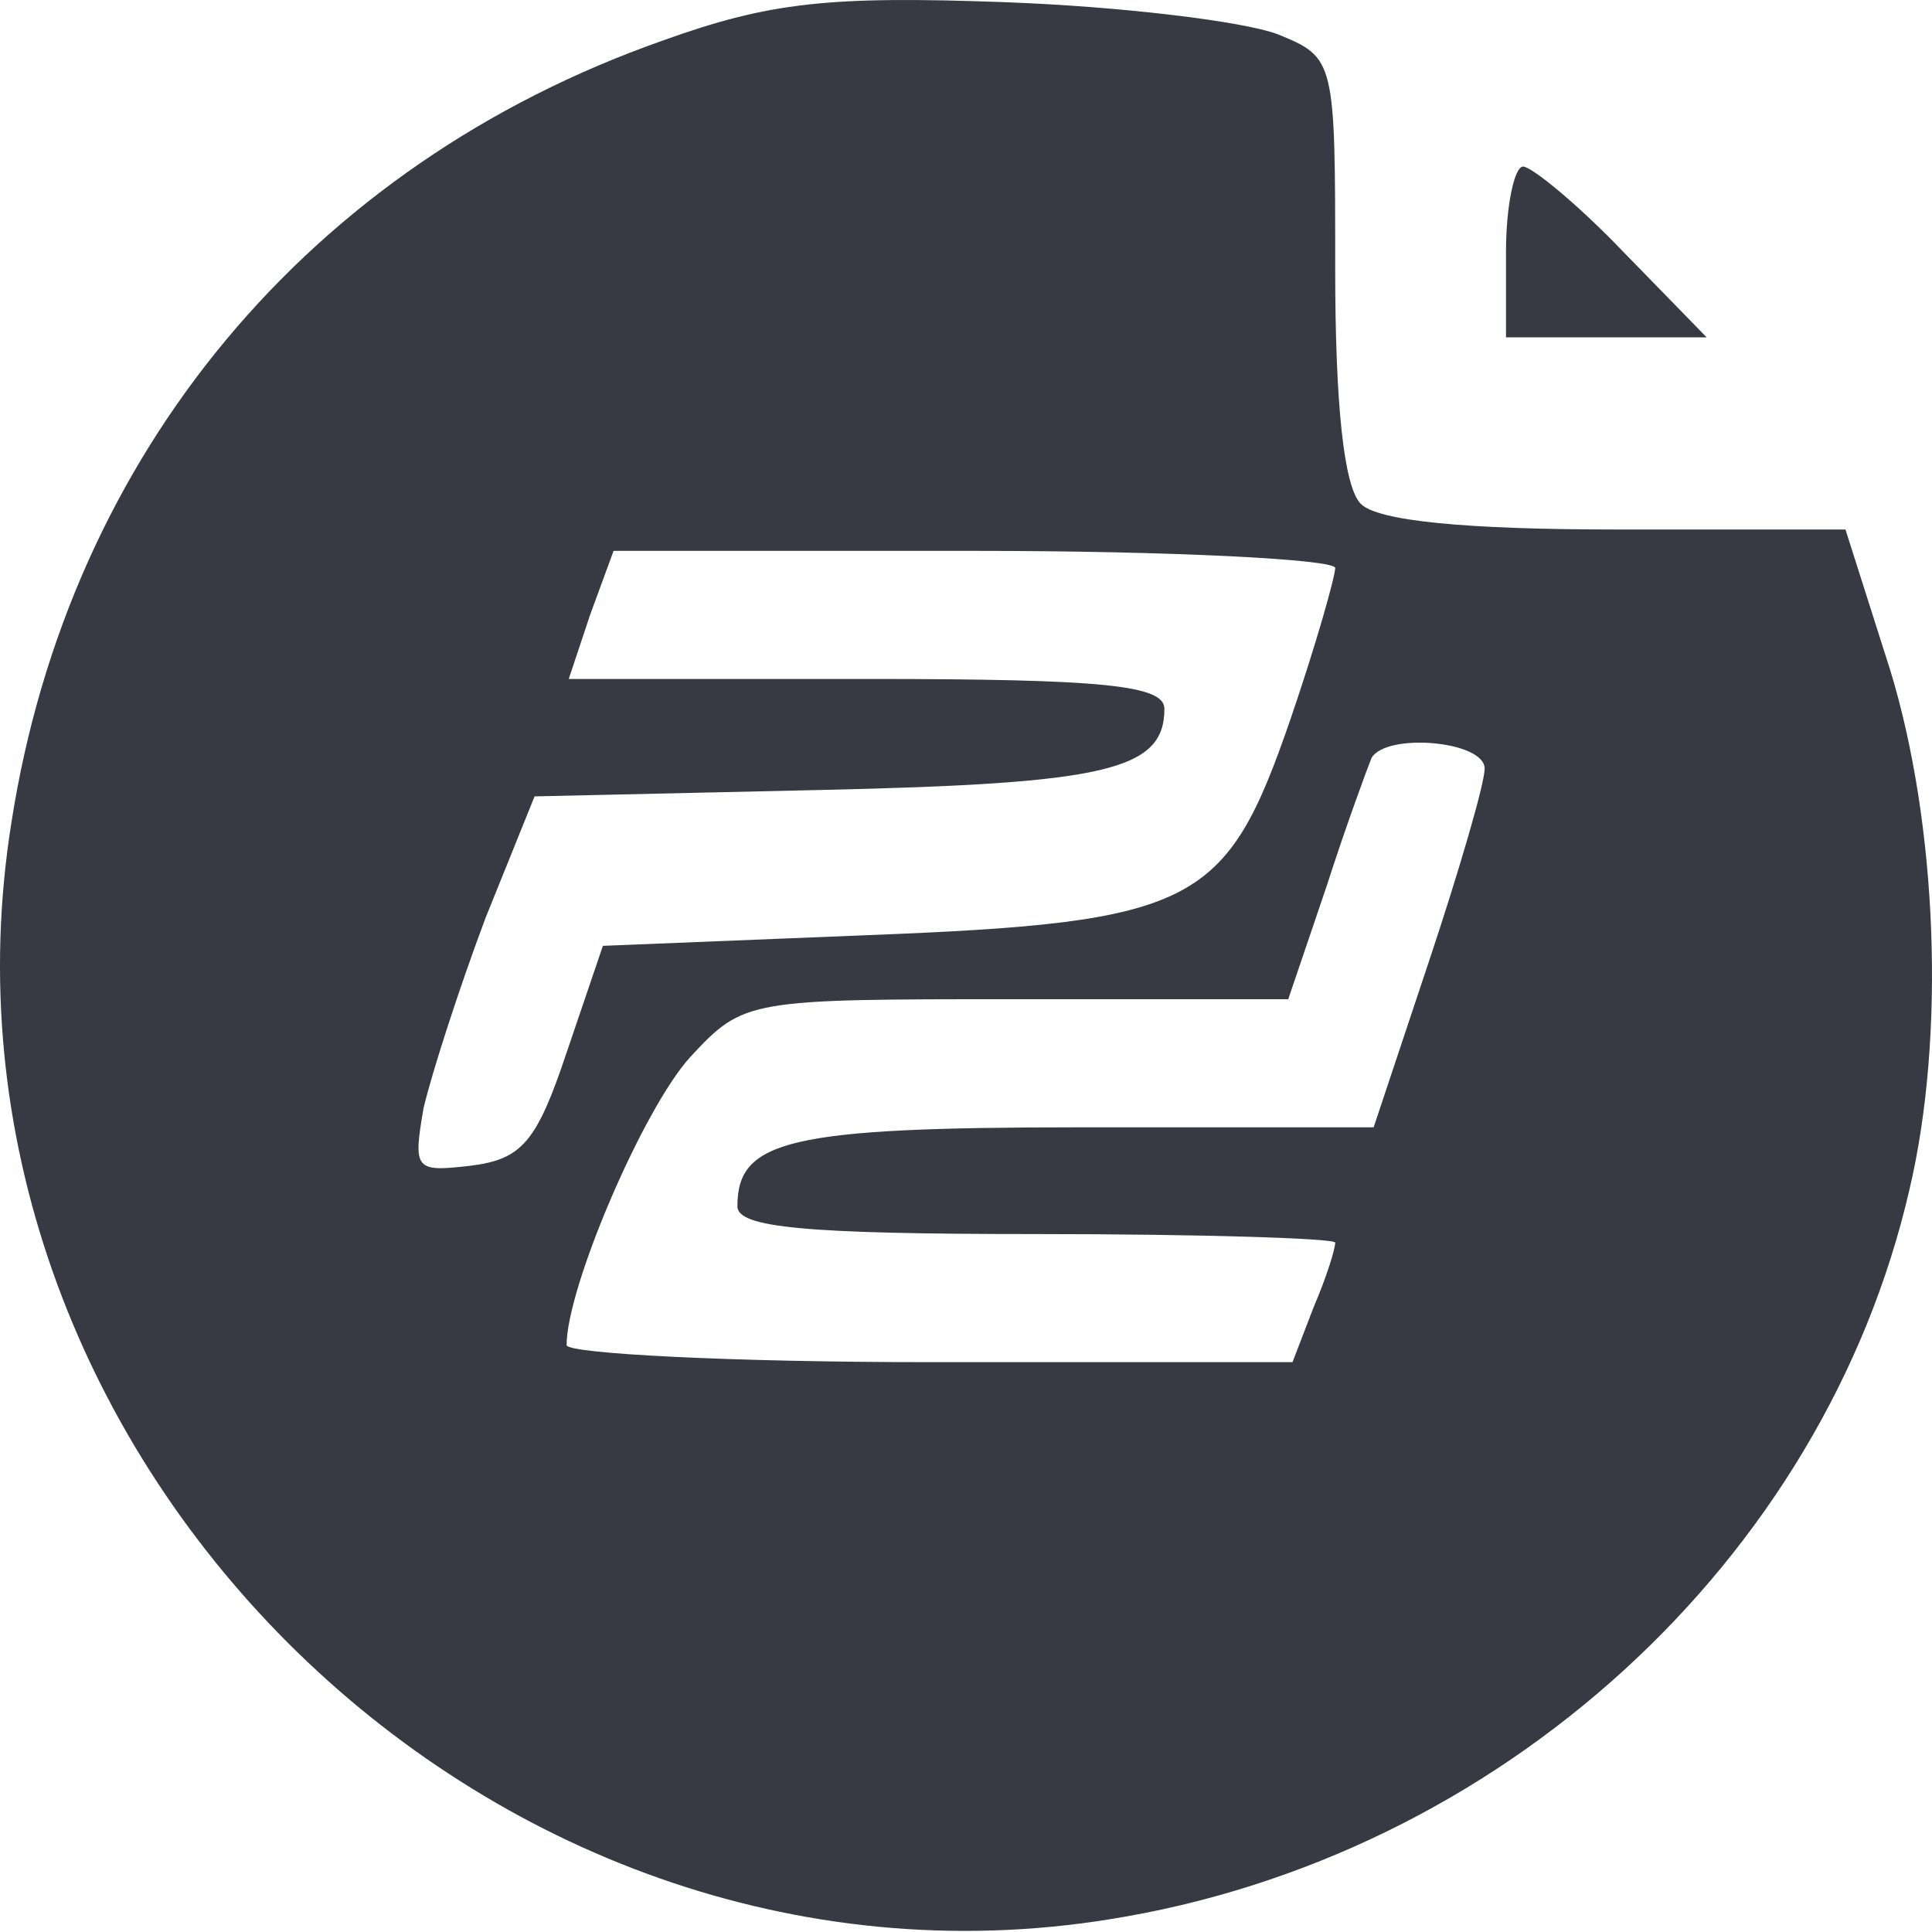 <svg width="800" height="800" viewBox="0 0 800 800" fill="none" xmlns="http://www.w3.org/2000/svg">
<path d="M274.4 16.809C128.53 68.085 28.632 187.433 4.762 340.375C-36.789 599.405 200.139 836.333 459.169 794.782C620.952 769.144 755.329 646.26 790.691 492.433C805.72 428.781 802.184 341.259 782.735 277.607L764.169 219.259H669.575C606.807 219.259 570.56 215.723 563.488 208.65C556.415 201.578 552.879 167.099 552.879 111.404C552.879 24.766 552.879 23.882 529.01 14.157C514.865 8.853 464.473 2.664 415.85 0.896C343.357 -1.756 318.603 0.896 274.4 16.809ZM552.879 235.172C552.879 238.708 544.923 266.998 534.314 297.94C507.792 374.853 495.415 381.926 359.27 387.23L249.647 391.651L234.618 435.854C222.241 472.984 216.052 480.057 194.835 482.709C171.849 485.361 170.965 484.477 175.386 458.839C178.922 443.81 190.415 408.448 201.023 380.158L221.357 329.766L339.821 327.114C457.401 324.462 482.154 319.158 482.154 293.52C482.154 283.795 457.401 281.143 359.27 281.143H235.502L244.342 254.621L254.067 228.1H403.473C485.691 228.1 552.879 231.636 552.879 235.172ZM614.763 318.274C614.763 324.462 604.155 360.708 591.778 397.839L568.792 466.796H447.676C326.56 466.796 305.342 472.1 305.342 499.506C305.342 508.346 333.632 510.999 429.111 510.999C497.183 510.999 552.879 512.767 552.879 514.535C552.879 517.187 549.343 528.68 544.039 541.057L535.198 564.042H384.908C302.69 564.042 234.618 560.506 234.618 556.97C234.618 533.1 266.444 458.839 285.893 437.622C307.995 413.752 309.763 413.752 421.154 413.752H533.43L549.343 366.897C557.299 342.143 566.14 318.274 567.908 313.853C574.097 303.245 614.763 306.781 614.763 318.274Z" fill="#383A43"/>
<path d="M623.604 104.331V139.694H665.155H706.706L672.227 104.331C653.662 84.882 634.213 68.969 630.676 68.969C627.14 68.969 623.604 84.882 623.604 104.331Z" fill="#383A43"/>
</svg>

